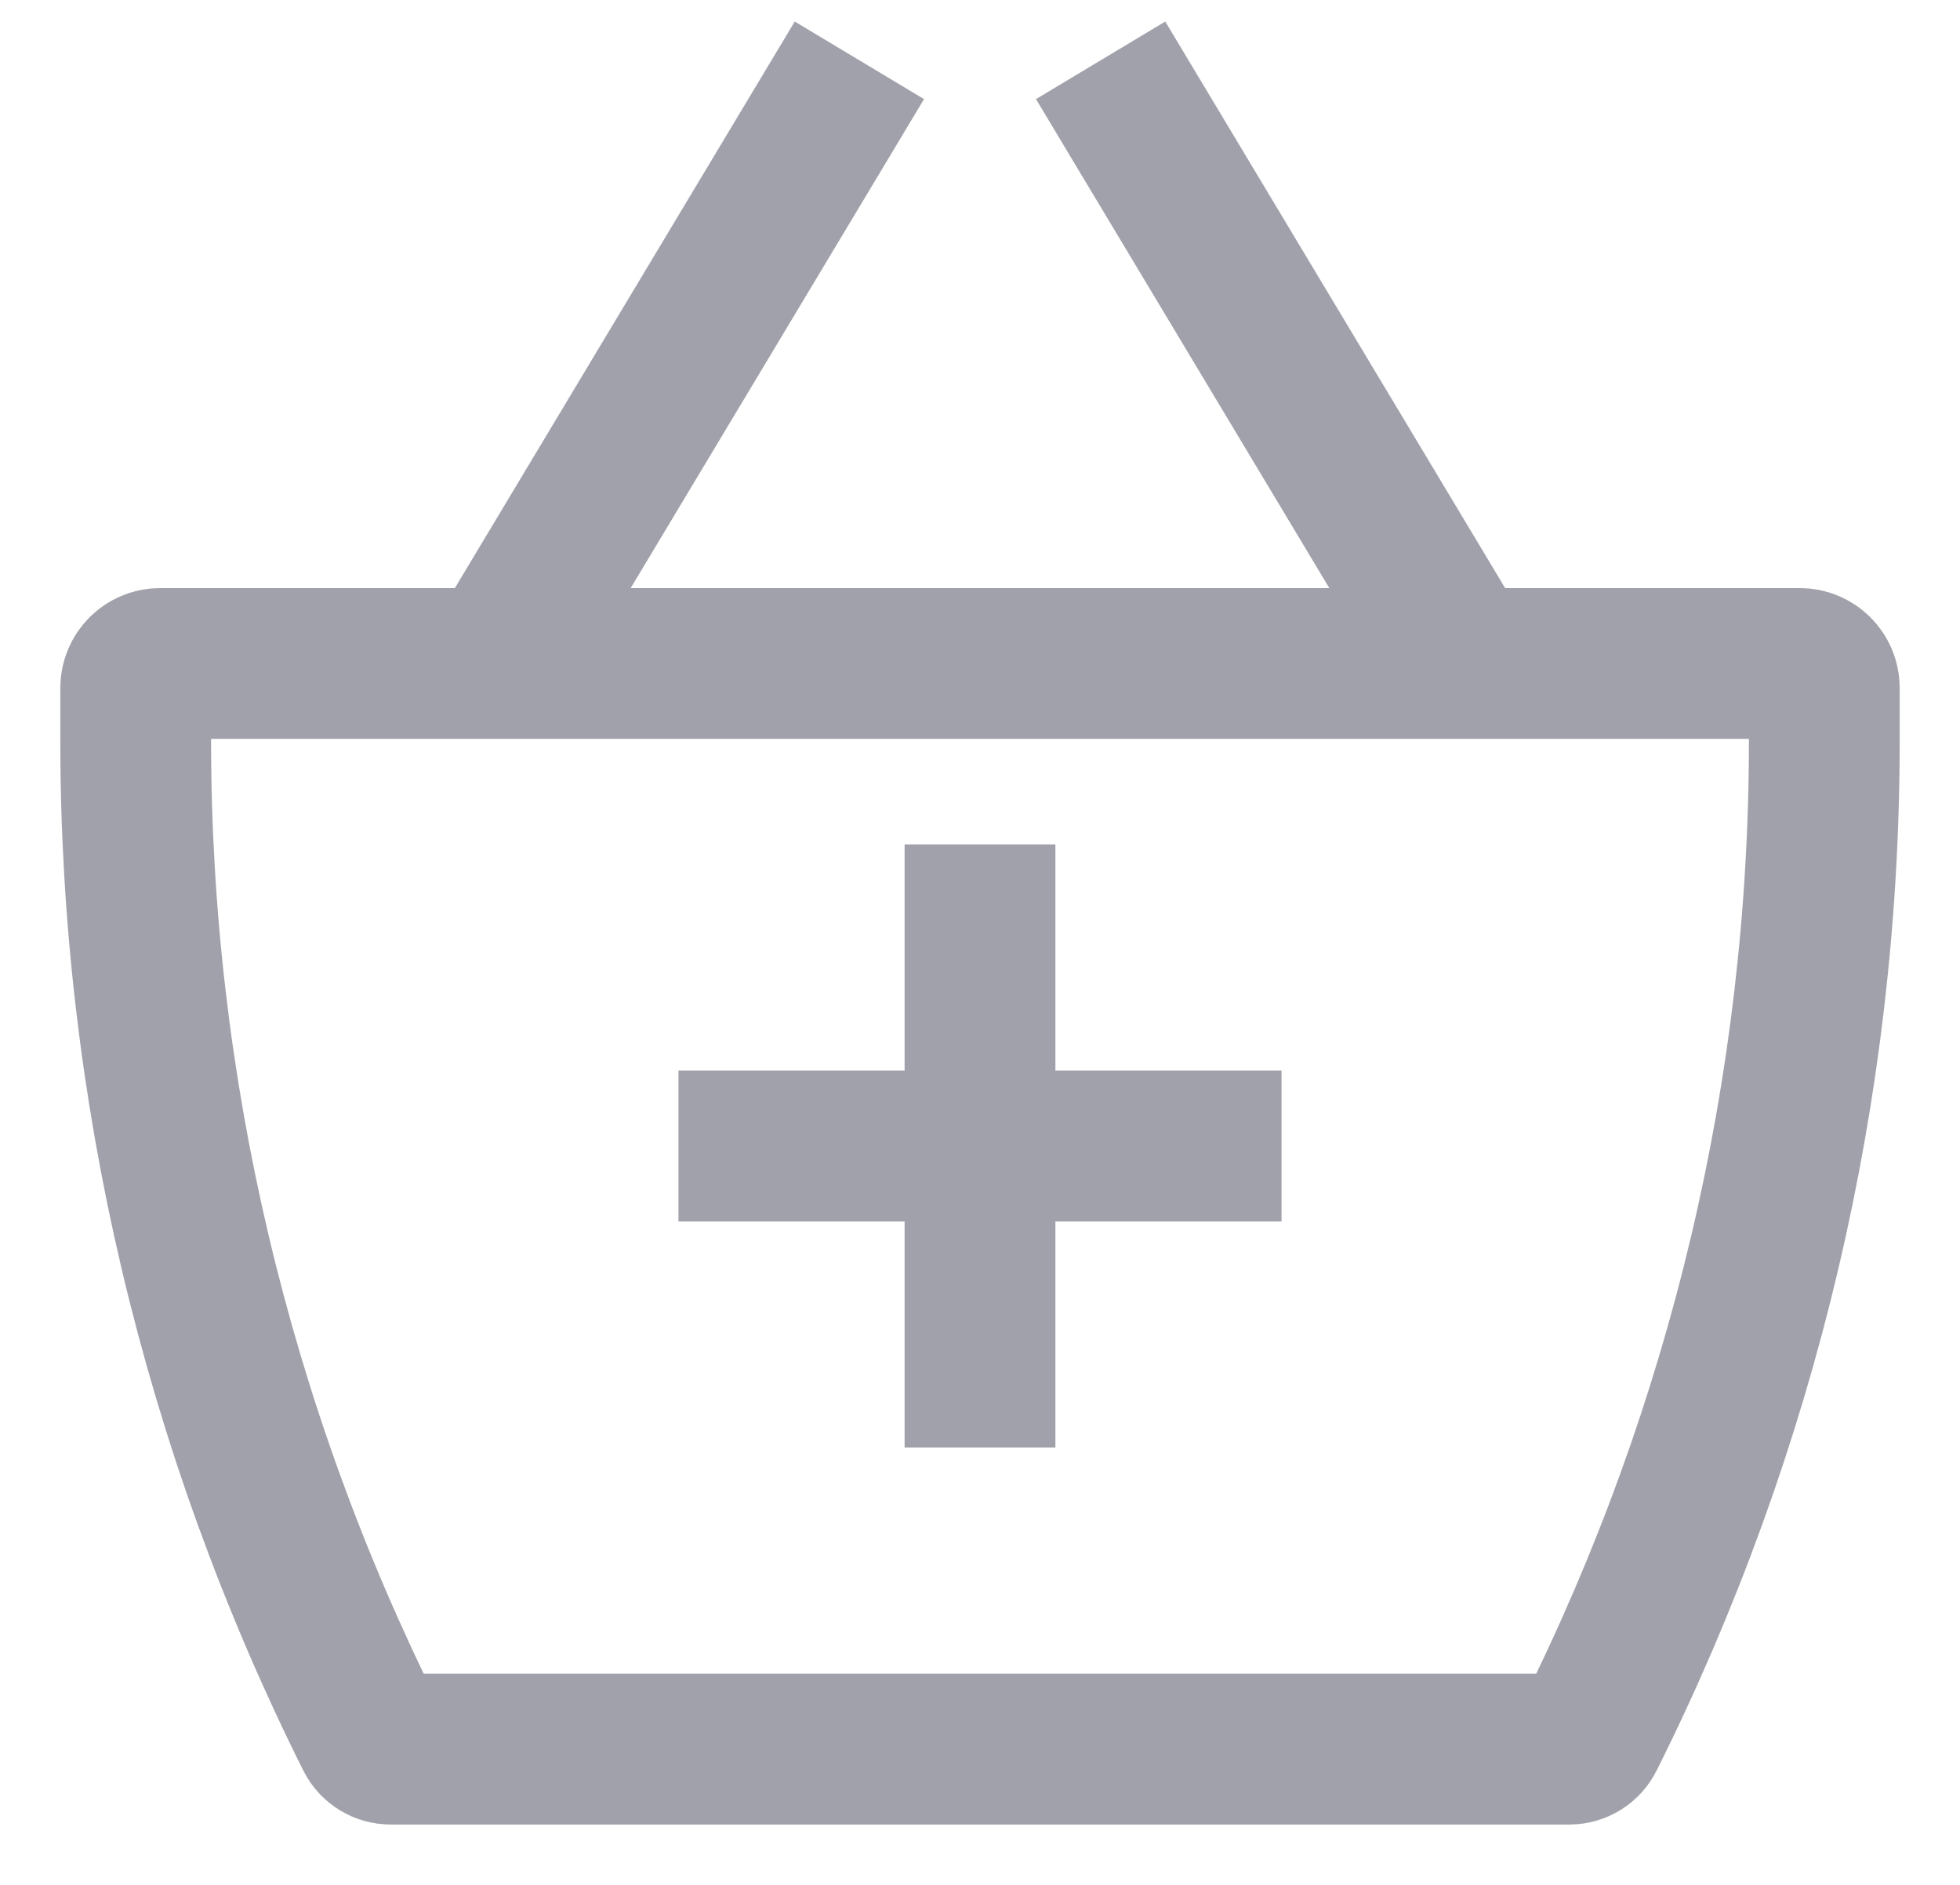 <svg width="26" height="25" viewBox="0 0 26 25" fill="none" xmlns="http://www.w3.org/2000/svg">
<path d="M6.6 8.8L11.4 0.8M14.6 0.8L19.4 8.8M13 11.2V19.2M9 15.2H17M2.125 8.8H23.875C24.054 8.8 24.2 8.945 24.2 9.125V9.827C24.2 14.412 23.132 18.935 21.081 23.037C21.031 23.137 20.929 23.2 20.817 23.2H5.182C5.07 23.2 4.968 23.137 4.918 23.037C2.867 18.935 1.8 14.412 1.8 9.827V9.125C1.8 8.945 1.945 8.8 2.125 8.8Z" stroke="#16162E" stroke-opacity="0.4" stroke-width="2"/>
</svg>
